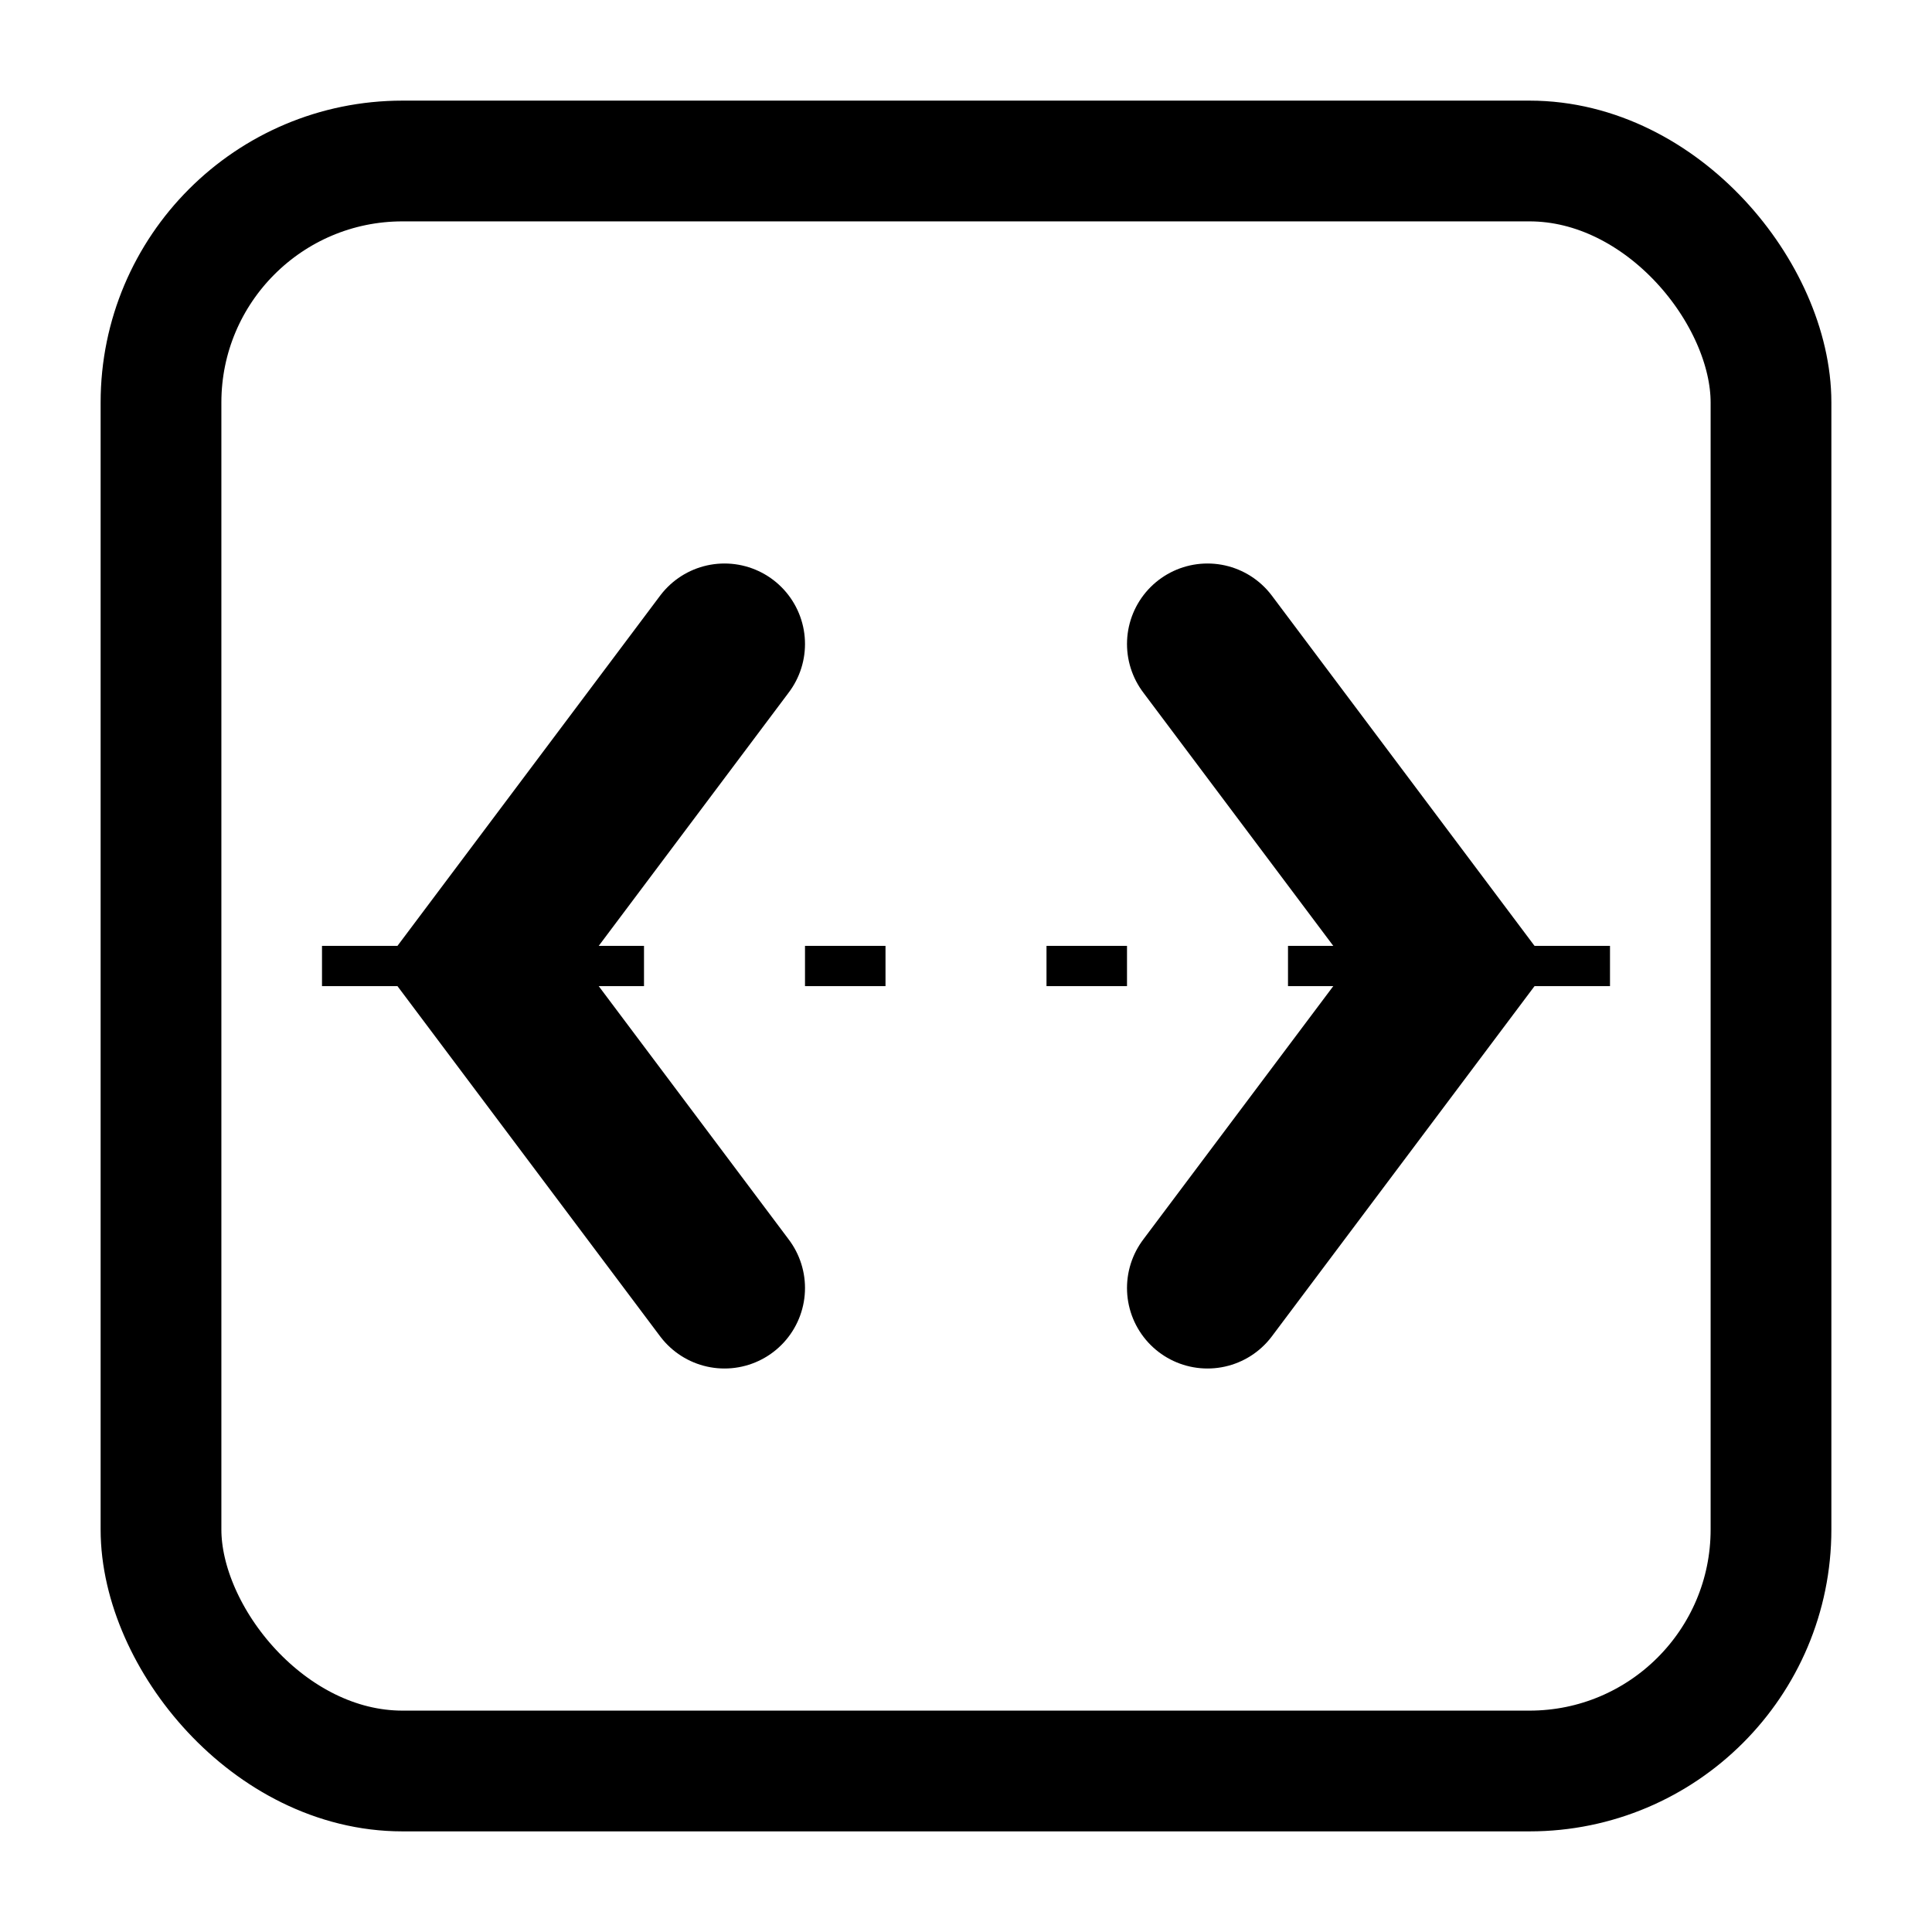 <svg width="55" height="55" viewBox="0 0 24 24" fill="none" xmlns="http://www.w3.org/2000/svg">
    <!-- Matrix Background -->
    <rect x="2" y="2" width="20" height="20" rx="3" stroke="currentColor" stroke-width="1.5"/>
   
    <!-- Dynamic Code Elements -->
    <path d="M9 8L6 12L9 16" stroke="currentColor" stroke-width="2" stroke-linecap="round">
        <animate attributeName="opacity" values="1;0.5;1" dur="2s" repeatCount="indefinite"/>
    </path>
   
    <path d="M15 8L18 12L15 16" stroke="currentColor" stroke-width="2" stroke-linecap="round">
        <animate attributeName="opacity" values="1;0.5;1" dur="2s" repeatCount="indefinite" begin="1s"/>
    </path>

    <!-- Data Flow Lines -->
    <line x1="4" y1="12" x2="20" y2="12" stroke="currentColor" stroke-width="0.5" stroke-dasharray="1 2"/>
</svg>
